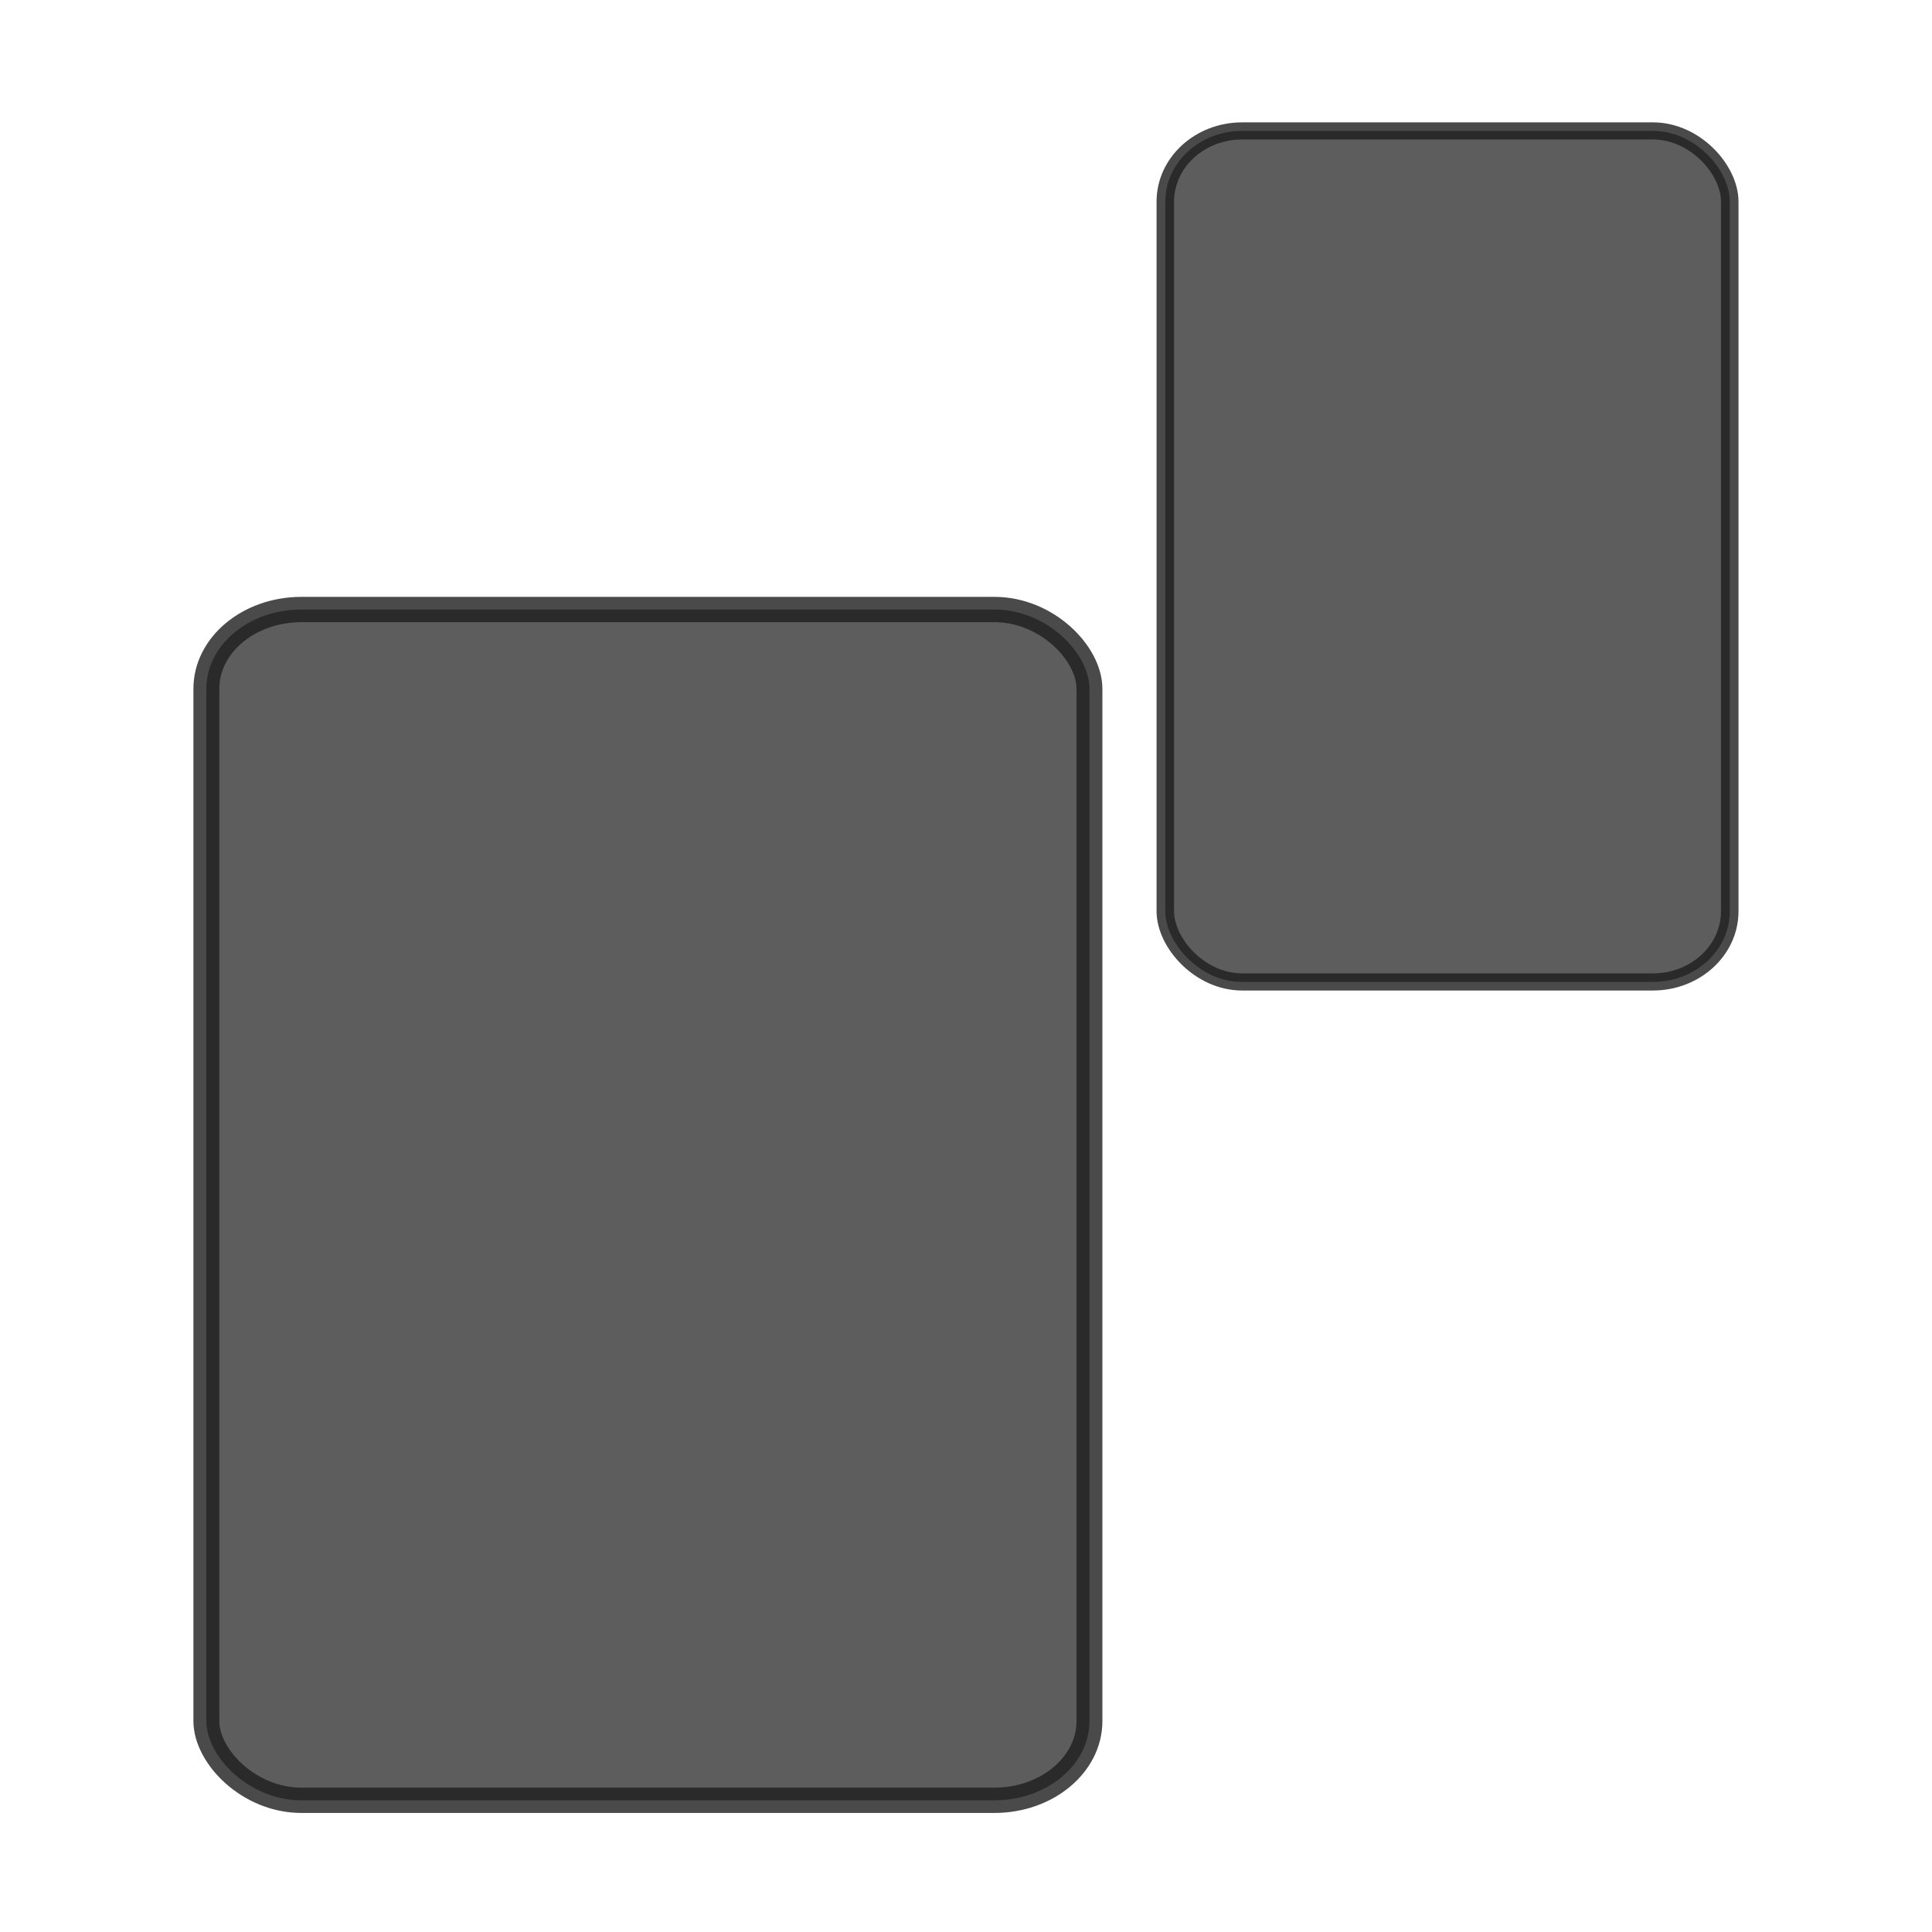 <?xml version="1.0" encoding="UTF-8" standalone="no"?>
<svg
   xmlns:dc="http://purl.org/dc/elements/1.1/"
   xmlns:cc="http://creativecommons.org/ns#"
   xmlns:rdf="http://www.w3.org/1999/02/22-rdf-syntax-ns#"
   xmlns:svg="http://www.w3.org/2000/svg"
   xmlns="http://www.w3.org/2000/svg"
   version="1.1"
   width="48"
   height="48"
   id="svg8173">
  <defs
     id="defs8175" />
  <g
     transform="matrix(1,0,0,0.978,-0.465,-982.003)"
     id="layer1">
    <rect
       width="14.023"
       height="21.619"
       rx="1.909"
       ry="1.795"
       x="29.417"
       y="1007.419"
       id="rect11518-5"
       style="color:#000000;fill:#353535;fill-opacity:0.8;fill-rule:evenodd;stroke:#1d1d1d;stroke-width:0.435;stroke-linejoin:bevel;stroke-miterlimit:10;stroke-opacity:0.8" />
    <rect
       width="21.94"
       height="30.25"
       rx="2.363"
       ry="2.013"
       x="5.592"
       y="1019.577"
       id="rect11518-5-1"
       style="color:#000000;fill:#353535;fill-opacity:0.8;fill-rule:evenodd;stroke:#1d1d1d;stroke-width:0.643;stroke-linejoin:bevel;stroke-miterlimit:10;stroke-opacity:0.8" />
  </g>
</svg>

